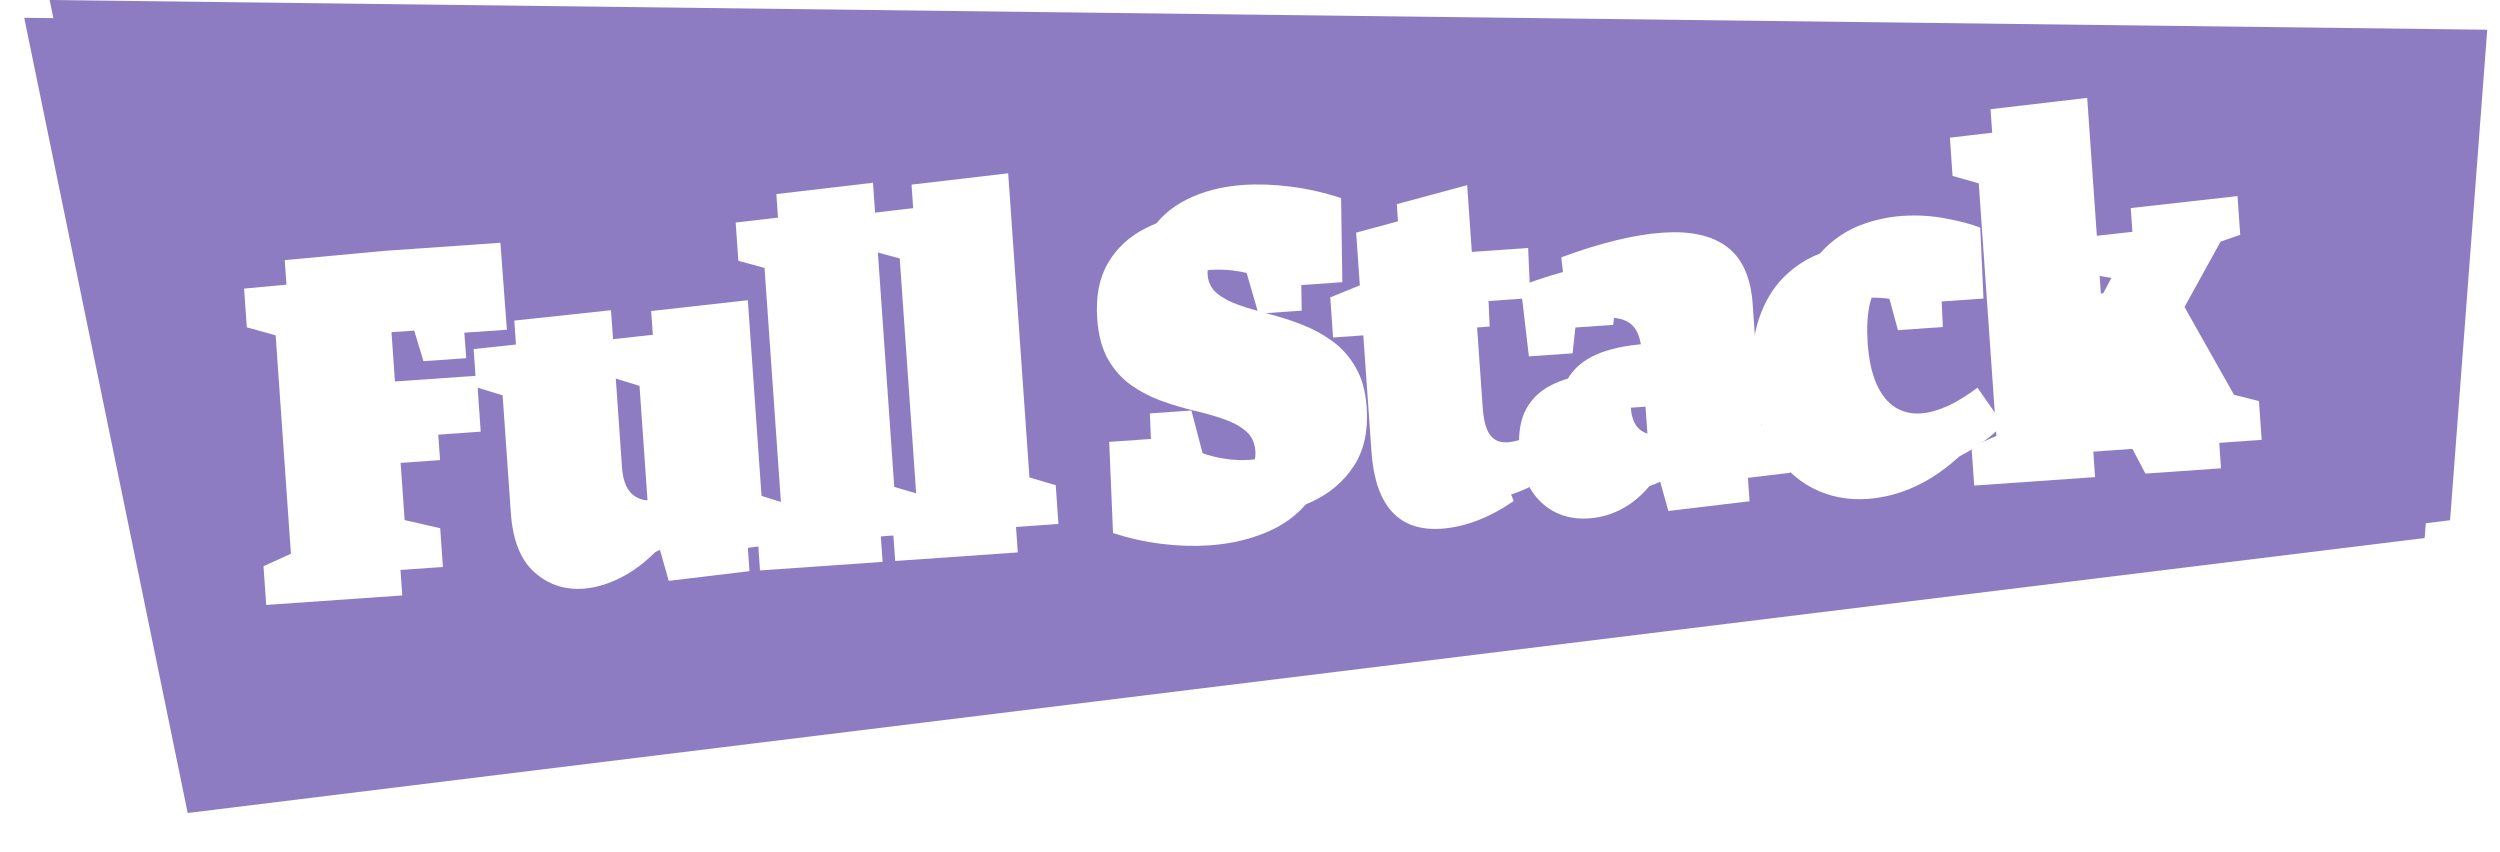 <svg version="1.1" viewBox="0.0 0.0 403.003 137.367" fill="none" stroke="none" stroke-linecap="square" stroke-miterlimit="10" xmlns:xlink="http://www.w3.org/1999/xlink" xmlns="http://www.w3.org/2000/svg"><clipPath id="p.0"><path d="m0 0l403.003 0l0 137.367l-403.003 0l0 -137.367z" clip-rule="nonzero"/></clipPath><g clip-path="url(#p.0)"><path fill="#000000" fill-opacity="0.0" d="m0 0l403.003 0l0 137.367l-403.003 0z" fill-rule="evenodd"/><g filter="url(#shadowFilter-p.1)"><use xlink:href="#p.1" transform="matrix(1.0 0.0 0.0 1.0 -4.096 2.868)"/></g><defs><filter id="shadowFilter-p.1" filterUnits="userSpaceOnUse"><feGaussianBlur in="SourceAlpha" stdDeviation="2.0" result="blur"/><feComponentTransfer in="blur" color-interpolation-filters="sRGB"><feFuncR type="linear" slope="0" intercept="0.0"/><feFuncG type="linear" slope="0" intercept="0.0"/><feFuncB type="linear" slope="0" intercept="0.0"/><feFuncA type="linear" slope="0.84" intercept="0"/></feComponentTransfer></filter></defs><g id="p.1"><path fill="#8e7cc3" d="m8.0 0l392.945 4.793l-5.99 79.068l-360.601 44.325z" fill-rule="evenodd"/></g><g filter="url(#shadowFilter-p.2)"><use xlink:href="#p.2" transform="matrix(1.0 0.0 0.0 1.0 -6.553 4.589)"/></g><defs><filter id="shadowFilter-p.2" filterUnits="userSpaceOnUse"><feGaussianBlur in="SourceAlpha" stdDeviation="2.0" result="blur"/><feComponentTransfer in="blur" color-interpolation-filters="sRGB"><feFuncR type="linear" slope="0" intercept="0.0"/><feFuncG type="linear" slope="0" intercept="0.0"/><feFuncB type="linear" slope="0" intercept="0.0"/><feFuncA type="linear" slope="0.91" intercept="0"/></feComponentTransfer></filter></defs><g id="p.2"><path fill="#ffffff" d="m61.916 40.444l-16.013 1.488l0.436 6.243l4.651 1.295l2.461 35.208l0 0l-4.42 2.007l0.436 6.243l21.932 -1.533l-0.436 -6.243l-5.737 -1.313l0 0l-0.932 -13.335l13.197 -0.922l-0.63 -9.01l-13.197 0.922l-0.843 -12.06l10.502 -0.734l1.492 4.934l6.896 -0.482l-1.046 -14.018z" fill-rule="evenodd"/><path fill="#ffffff" d="m120.557 48.393l-15.586 1.743l0.431 6.172l4.242 1.308l1.384 19.799l0 0c-0.932 0.925 -1.87 1.65 -2.815 2.175c-1.151 0.635 -2.226 0.987 -3.225 1.057c-1.307 0.091 -2.389 -0.292 -3.246 -1.151c-0.85 -0.867 -1.341 -2.247 -1.474 -4.139l-1.772 -25.35l-15.591 1.672l0.431 6.172l4.241 1.287l1.327 18.985c0.305 4.359 1.567 7.534 3.787 9.526c2.227 1.983 4.853 2.869 7.879 2.657c2.21 -0.155 4.48 -0.883 6.81 -2.187c1.918 -1.077 3.738 -2.547 5.462 -4.411l0 0l1.51 5.338l13.019 -1.563l-0.436 -6.243l-4.176 -1.303l-2.205 -31.543z" fill-rule="evenodd"/><path fill="#ffffff" d="m140.727 29.458l-15.58 1.826l0.431 6.172l4.22 1.142l2.845 40.694l-4.012 1.829l0.436 6.243l19.762 -1.381l-0.436 -6.243l-4.239 -1.253l-3.427 -49.029z" fill-rule="evenodd"/><path fill="#ffffff" d="m162.52 27.935l-15.58 1.826l0.431 6.172l4.22 1.142l2.845 40.694l-4.012 1.829l0.436 6.243l19.762 -1.381l-0.436 -6.243l-4.239 -1.253l-3.427 -49.029z" fill-rule="evenodd"/><path fill="#ffffff" d="m200.395 29.814c-3.43 0.24 -6.47 1.027 -9.122 2.36c-2.645 1.326 -4.677 3.194 -6.095 5.606c-1.418 2.412 -2.002 5.407 -1.752 8.986c0.186 2.664 0.767 4.853 1.743 6.567c0.983 1.706 2.223 3.092 3.722 4.16c1.506 1.059 3.129 1.904 4.871 2.535c1.749 0.63 3.497 1.154 5.246 1.57c1.755 0.408 3.363 0.866 4.823 1.374c1.467 0.507 2.656 1.157 3.568 1.949c0.918 0.783 1.425 1.853 1.519 3.209c0.085 1.214 -0.205 2.244 -0.869 3.091c-0.664 0.846 -1.569 1.52 -2.715 2.02c-1.146 0.492 -2.439 0.788 -3.879 0.889c-1.359 0.095 -2.773 0.024 -4.244 -0.214c-1.167 -0.19 -2.284 -0.477 -3.352 -0.86l0 0l-1.805 -6.882l-6.698 0.468l0.618 14.702c2.597 0.84 5.221 1.421 7.87 1.743c2.658 0.329 5.227 0.407 7.71 0.233c3.606 -0.252 6.878 -1.051 9.817 -2.397c2.946 -1.354 5.238 -3.293 6.877 -5.815c1.639 -2.523 2.327 -5.672 2.063 -9.447c-0.18 -2.57 -0.773 -4.718 -1.779 -6.446c-1.007 -1.736 -2.264 -3.145 -3.771 -4.228c-1.501 -1.091 -3.127 -1.976 -4.879 -2.653c-1.745 -0.678 -3.508 -1.248 -5.289 -1.71c-1.774 -0.462 -3.394 -0.943 -4.861 -1.442c-1.46 -0.508 -2.648 -1.142 -3.564 -1.901c-0.91 -0.768 -1.407 -1.759 -1.492 -2.973c-0.081 -1.159 0.191 -2.124 0.816 -2.897c0.624 -0.78 1.487 -1.367 2.589 -1.761c1.109 -0.394 2.321 -0.637 3.635 -0.729c1.168 -0.082 2.336 -0.052 3.504 0.088c0.788 0.094 1.552 0.228 2.291 0.402l0 0l1.904 6.564l6.973 -0.487l-0.206 -13.554c-2.689 -0.889 -5.396 -1.504 -8.121 -1.844c-2.718 -0.349 -5.274 -0.439 -7.668 -0.272z" fill-rule="evenodd"/><path fill="#ffffff" d="m236.508 29.845l-11.342 3.062l0.594 8.501l0 0l-4.768 1.938l0.452 6.468l4.88 -0.341l1.31 18.741c0.305 4.359 1.401 7.582 3.288 9.668c1.894 2.078 4.556 2.997 7.986 2.757c3.833 -0.268 7.718 -1.755 11.654 -4.462l-2.555 -6.463c-1.016 0.459 -1.935 0.828 -2.756 1.108c-0.815 0.271 -1.56 0.43 -2.236 0.477c-1.219 0.085 -2.154 -0.309 -2.806 -1.182c-0.652 -0.881 -1.049 -2.343 -1.192 -4.384l-1.193 -17.062l8.868 -0.62l-0.354 -8.078l-9.077 0.634l-0.752 -10.76z" fill-rule="evenodd"/><path fill="#ffffff" d="m271.813 60.966l0.4 5.725l0 0c-0.769 0.917 -1.592 1.659 -2.468 2.226c-1.017 0.657 -1.999 1.019 -2.946 1.085c-1.043 0.073 -1.928 -0.241 -2.656 -0.943c-0.729 -0.71 -1.147 -1.837 -1.255 -3.382c-0.102 -1.458 0.196 -2.525 0.894 -3.199c0.705 -0.683 2.005 -1.091 3.9 -1.223zm-3.821 -23.46c-2.255 0.158 -4.731 0.564 -7.431 1.22c-2.7 0.648 -5.661 1.568 -8.884 2.76l1.337 11.372l7.039 -0.492l0.513 -4.667l0 0c0.761 -0.267 1.496 -0.477 2.205 -0.632c0.967 -0.21 1.854 -0.343 2.662 -0.4c1.807 -0.126 3.182 0.229 4.126 1.066c0.944 0.829 1.486 2.261 1.629 4.294l0.208 2.98l-6.026 0.421c-3.253 0.227 -5.936 0.803 -8.049 1.727c-2.105 0.923 -3.654 2.259 -4.646 4.008c-0.992 1.749 -1.393 3.979 -1.204 6.69c0.257 3.681 1.418 6.511 3.483 8.49c2.071 1.97 4.664 2.846 7.777 2.629c2.299 -0.161 4.432 -0.892 6.4 -2.194c1.779 -1.18 3.349 -2.819 4.711 -4.915l0 0l1.658 5.919l13.085 -1.568l-0.436 -6.243l-4.249 -1.404l0 0l-1.37 -19.602c-0.298 -4.257 -1.67 -7.309 -4.116 -9.158c-2.439 -1.849 -5.913 -2.617 -10.422 -2.301z" fill-rule="evenodd"/><path fill="#ffffff" d="m306.633 34.805c-2.299 0.161 -4.54 0.658 -6.726 1.492c-2.185 0.834 -4.136 2.115 -5.853 3.843c-1.717 1.72 -3.038 3.939 -3.962 6.657c-0.917 2.718 -1.237 6.063 -0.959 10.036c0.301 4.312 1.302 7.917 3.003 10.816c1.701 2.899 3.902 5.046 6.605 6.442c2.702 1.387 5.654 1.969 8.856 1.745c2.666 -0.186 5.281 -0.88 7.847 -2.081c2.573 -1.202 5.07 -2.96 7.491 -5.276l-4.16 -5.983c-1.725 1.293 -3.346 2.285 -4.862 2.978c-1.517 0.684 -2.951 1.074 -4.302 1.168c-1.535 0.107 -2.92 -0.232 -4.156 -1.017c-1.229 -0.793 -2.221 -2.051 -2.976 -3.772c-0.756 -1.729 -1.224 -3.899 -1.407 -6.508c-0.163 -2.325 -0.068 -4.352 0.283 -6.079c0.359 -1.728 1.045 -3.103 2.058 -4.124c1.013 -1.021 2.401 -1.594 4.164 -1.717c0.771 -0.054 1.565 -0.046 2.382 0.024c0.436 0.032 0.828 0.078 1.175 0.137l0 0l1.368 5.044l7.237 -0.506l-0.522 -11.429c-1.351 -0.539 -3.19 -1.029 -5.516 -1.468c-2.319 -0.448 -4.676 -0.588 -7.07 -0.421z" fill-rule="evenodd"/><path fill="#ffffff" d="m336.458 15.777l-15.58 1.826l0.431 6.172l4.223 1.193l2.845 40.708l-4.017 1.765l0.436 6.243l19.487 -1.362l-0.436 -6.243l-3.967 -1.319l-0.651 -9.313l4.409 -0.308l8.764 16.616l12.183 -0.852l-0.436 -6.243l-4.024 -1.024l-7.981 -14.145l5.818 -10.548l3.162 -1.09l-0.436 -6.243l-17.211 1.928l0.432 6.184l3.001 0.487l-3.596 6.778l-4.652 0.325l-2.204 -31.534z" fill-rule="evenodd"/></g></g></svg>